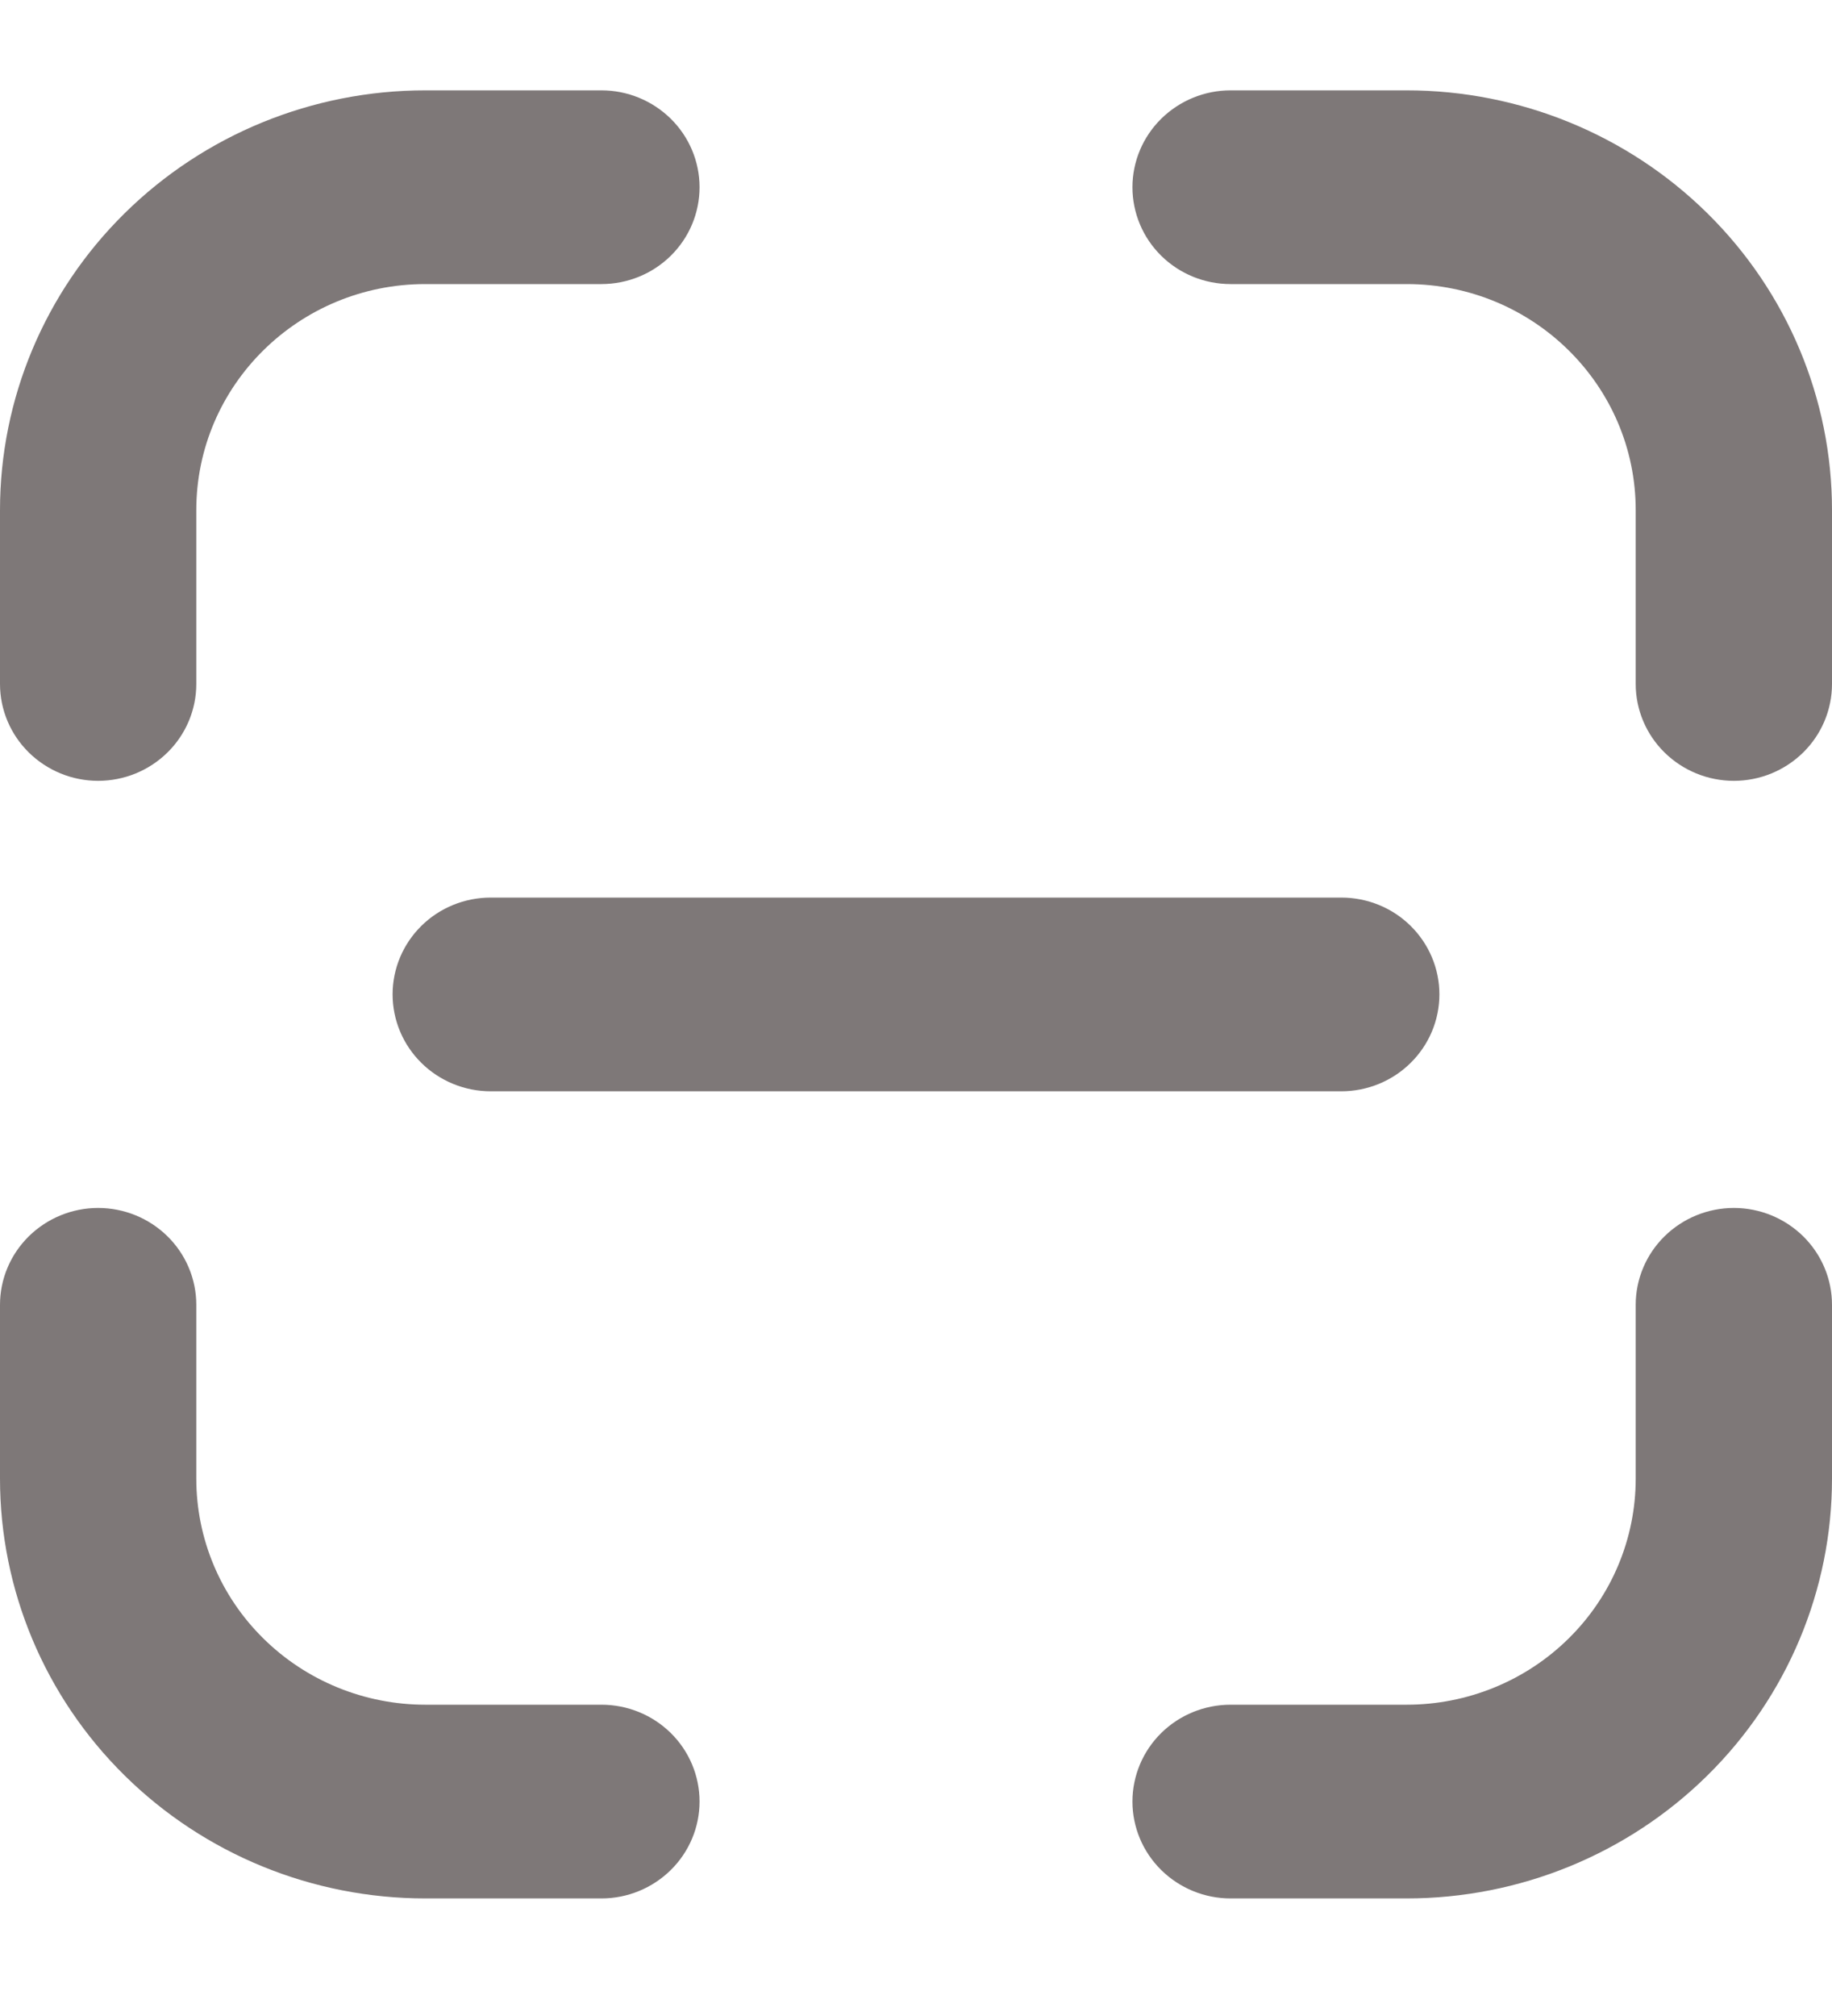 <svg width="20" height="22" viewBox="0 0 20 22" fill="none" xmlns="http://www.w3.org/2000/svg">
<path d="M4.643 0.986C3.411 0.986 2.231 1.469 1.36 2.328C0.489 3.187 0 4.352 0 5.567V7.464C0 7.744 0.113 8.013 0.314 8.211C0.515 8.409 0.787 8.521 1.071 8.521C1.356 8.521 1.628 8.409 1.829 8.211C2.03 8.013 2.143 7.744 2.143 7.464V5.567C2.143 4.205 3.263 3.1 4.643 3.1H6.566C6.85 3.1 7.122 2.989 7.323 2.791C7.524 2.593 7.637 2.324 7.637 2.043C7.637 1.763 7.524 1.494 7.323 1.296C7.122 1.098 6.85 0.986 6.566 0.986H4.643ZM13.434 0.986C13.15 0.986 12.878 1.098 12.677 1.296C12.476 1.494 12.363 1.763 12.363 2.043C12.363 2.324 12.476 2.593 12.677 2.791C12.878 2.989 13.15 3.1 13.434 3.1H15.357C16.737 3.1 17.857 4.205 17.857 5.567V7.464C17.857 7.744 17.97 8.013 18.171 8.211C18.372 8.409 18.644 8.521 18.929 8.521C19.213 8.521 19.485 8.409 19.686 8.211C19.887 8.013 20 7.744 20 7.464V5.567C20 4.352 19.511 3.187 18.64 2.328C17.769 1.469 16.588 0.986 15.357 0.986H13.434ZM2.143 14.239C2.143 13.959 2.03 13.69 1.829 13.492C1.628 13.294 1.356 13.182 1.071 13.182C0.787 13.182 0.515 13.294 0.314 13.492C0.113 13.69 0 13.959 0 14.239V16.136C0 17.351 0.489 18.516 1.36 19.375C2.231 20.234 3.411 20.717 4.643 20.717H6.566C6.85 20.717 7.122 20.605 7.323 20.407C7.524 20.209 7.637 19.94 7.637 19.66C7.637 19.379 7.524 19.11 7.323 18.912C7.122 18.714 6.85 18.603 6.566 18.603H4.643C3.98 18.603 3.344 18.343 2.875 17.88C2.406 17.418 2.143 16.791 2.143 16.136V14.239ZM20 14.239C20 13.959 19.887 13.69 19.686 13.492C19.485 13.294 19.213 13.182 18.929 13.182C18.644 13.182 18.372 13.294 18.171 13.492C17.97 13.69 17.857 13.959 17.857 14.239V16.136C17.857 16.791 17.594 17.418 17.125 17.88C16.656 18.343 16.02 18.603 15.357 18.603H13.434C13.15 18.603 12.878 18.714 12.677 18.912C12.476 19.11 12.363 19.379 12.363 19.66C12.363 19.94 12.476 20.209 12.677 20.407C12.878 20.605 13.15 20.717 13.434 20.717H15.357C16.588 20.717 17.769 20.234 18.64 19.375C19.511 18.516 20 17.351 20 16.136V14.239ZM5.357 9.795C5.073 9.795 4.8 9.906 4.6 10.104C4.399 10.302 4.286 10.571 4.286 10.851C4.286 11.132 4.399 11.401 4.6 11.599C4.8 11.797 5.073 11.909 5.357 11.909H14.643C14.927 11.909 15.2 11.797 15.4 11.599C15.601 11.401 15.714 11.132 15.714 10.851C15.714 10.571 15.601 10.302 15.4 10.104C15.2 9.906 14.927 9.795 14.643 9.795H5.357Z" fill="#7E7878"/>
</svg>
